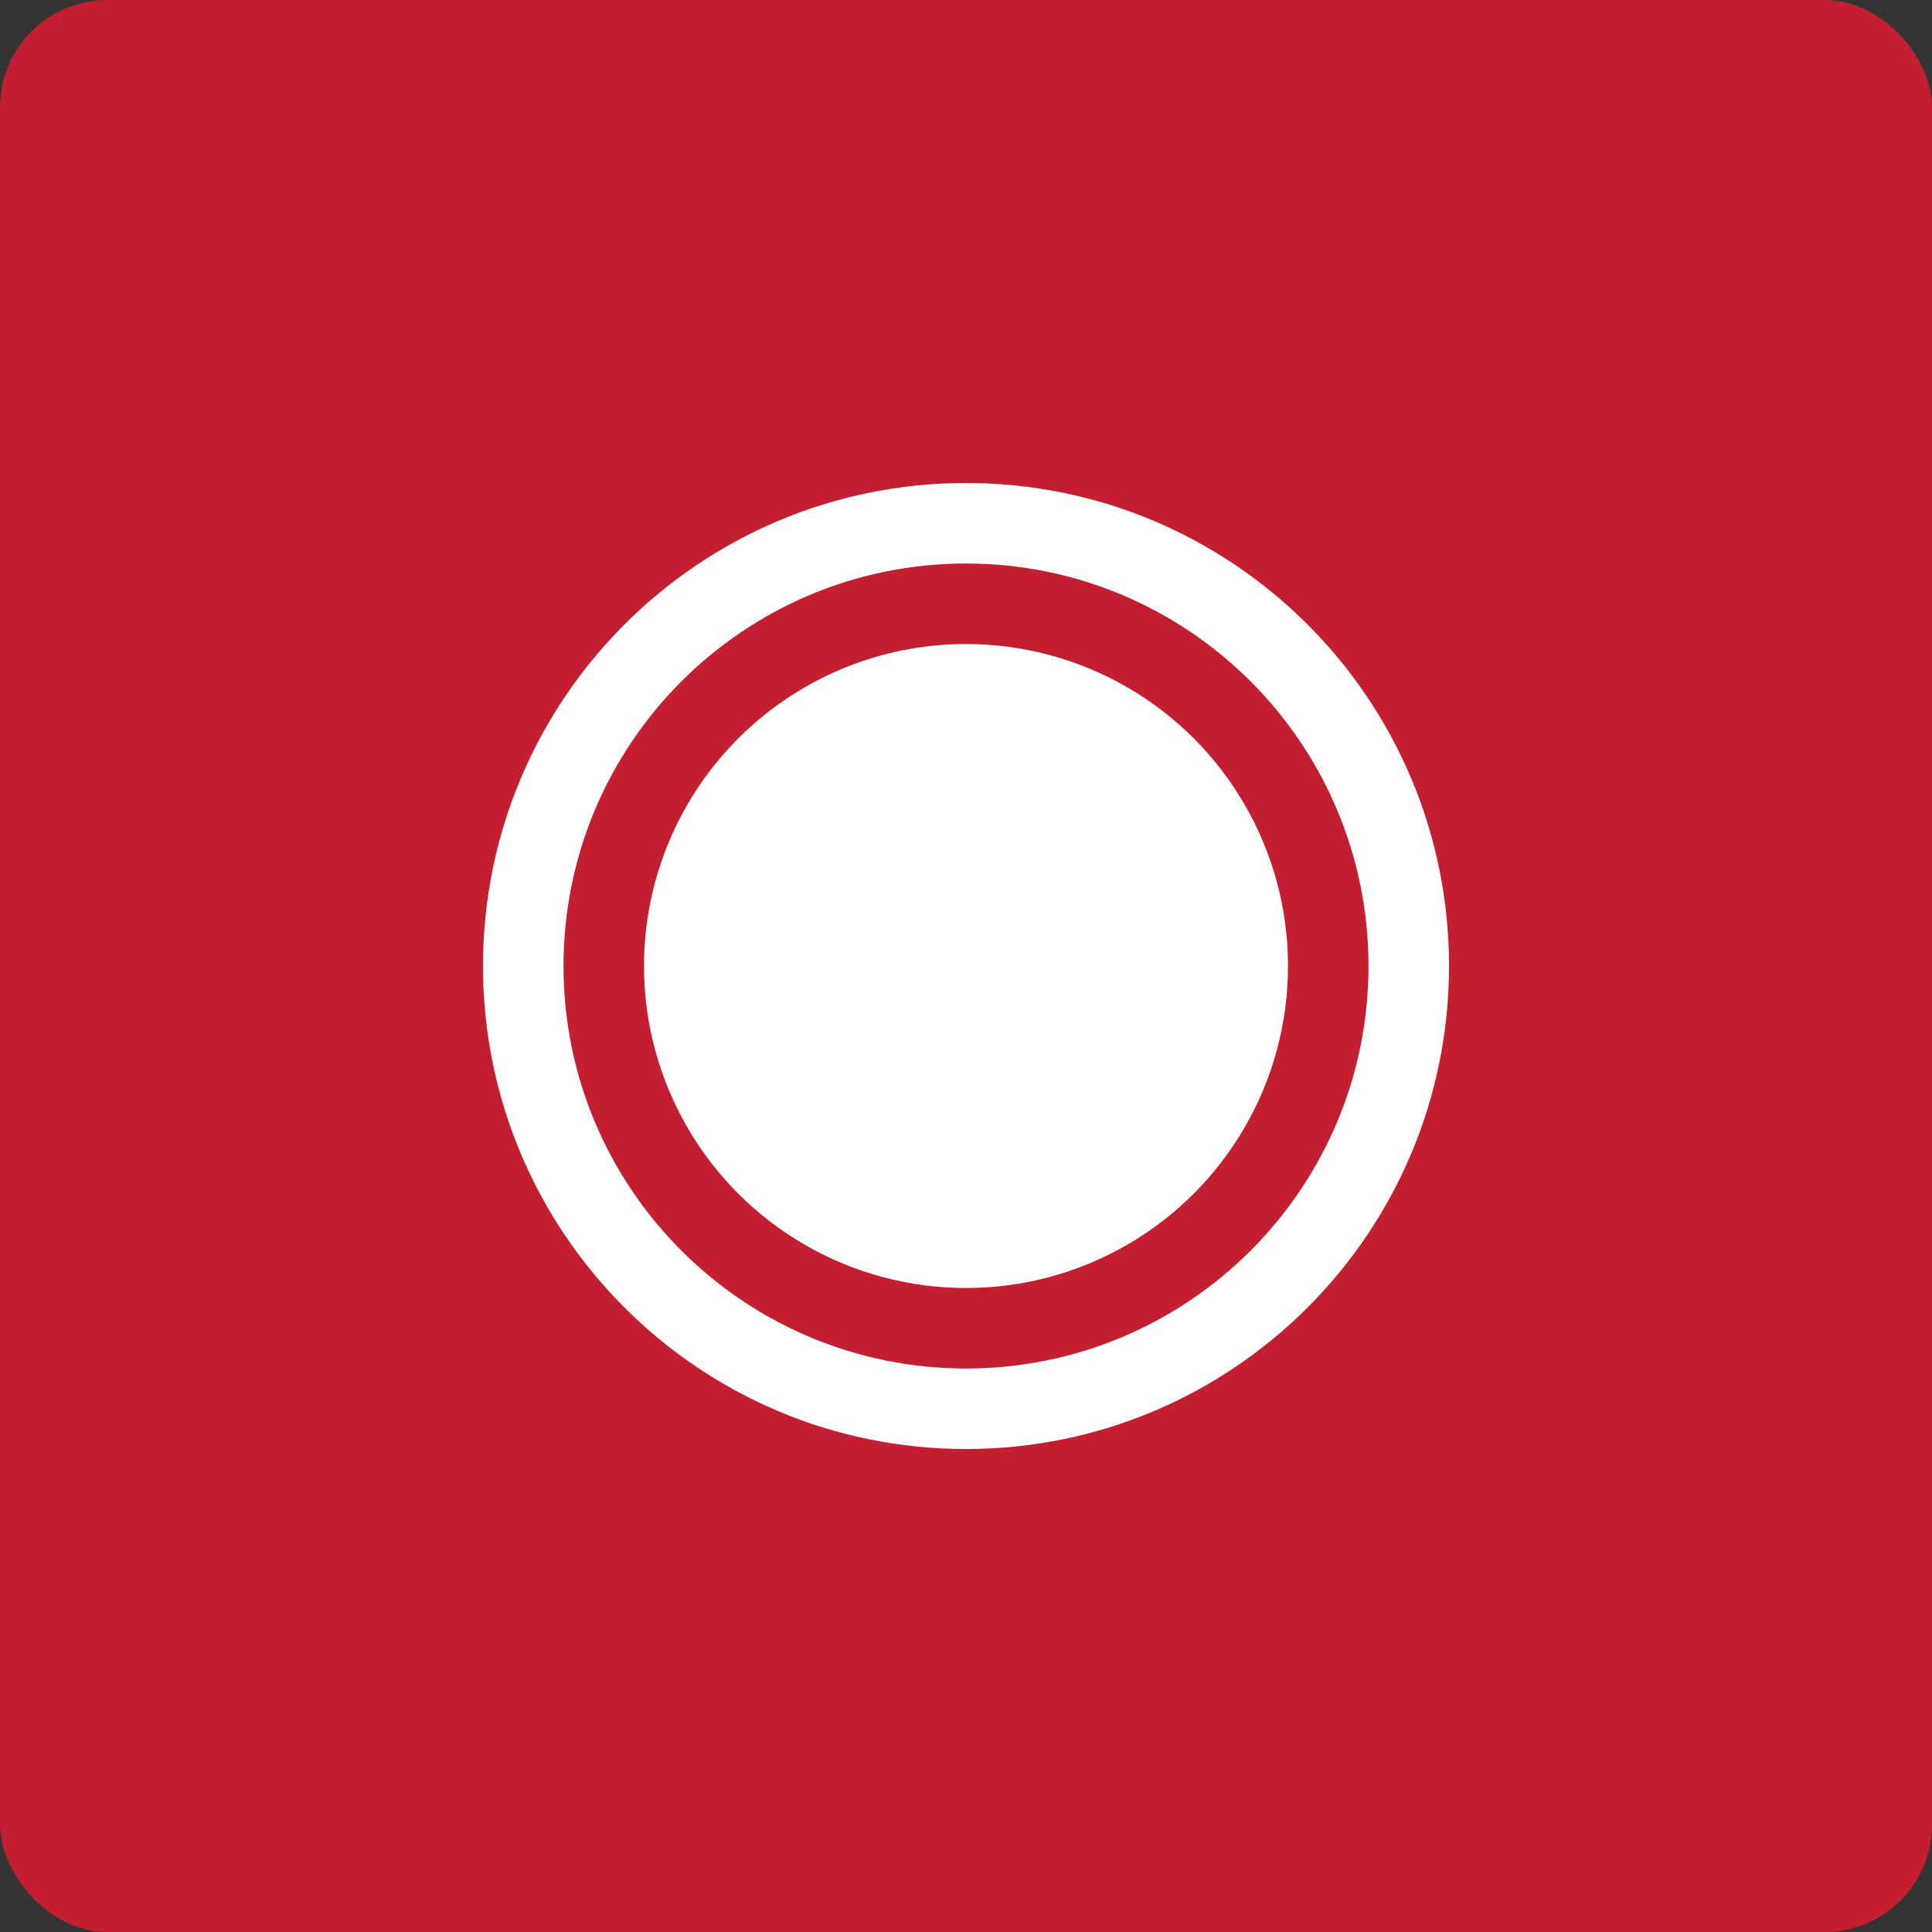 <svg width="144" height="144" viewBox="0 0 144 144" fill="none" xmlns="http://www.w3.org/2000/svg">
<rect x="0" y="0" width="144" height="144" fill="#333333" stroke="none"/>
<rect width="144" height="144" rx="8" fill="#C41F30"/>
<path fill-rule="evenodd" clip-rule="evenodd" d="M72 108C91.882 108 108 91.882 108 72C108 52.118 91.882 36 72 36C52.118 36 36 52.118 36 72C36 91.882 52.118 108 72 108ZM72 102C88.569 102 102 88.569 102 72C102 55.431 88.569 42 72 42C55.431 42 42 55.431 42 72C42 88.569 55.431 102 72 102Z" fill="white"/>
<circle cx="72" cy="72" r="24" fill="white"/>
</svg>
